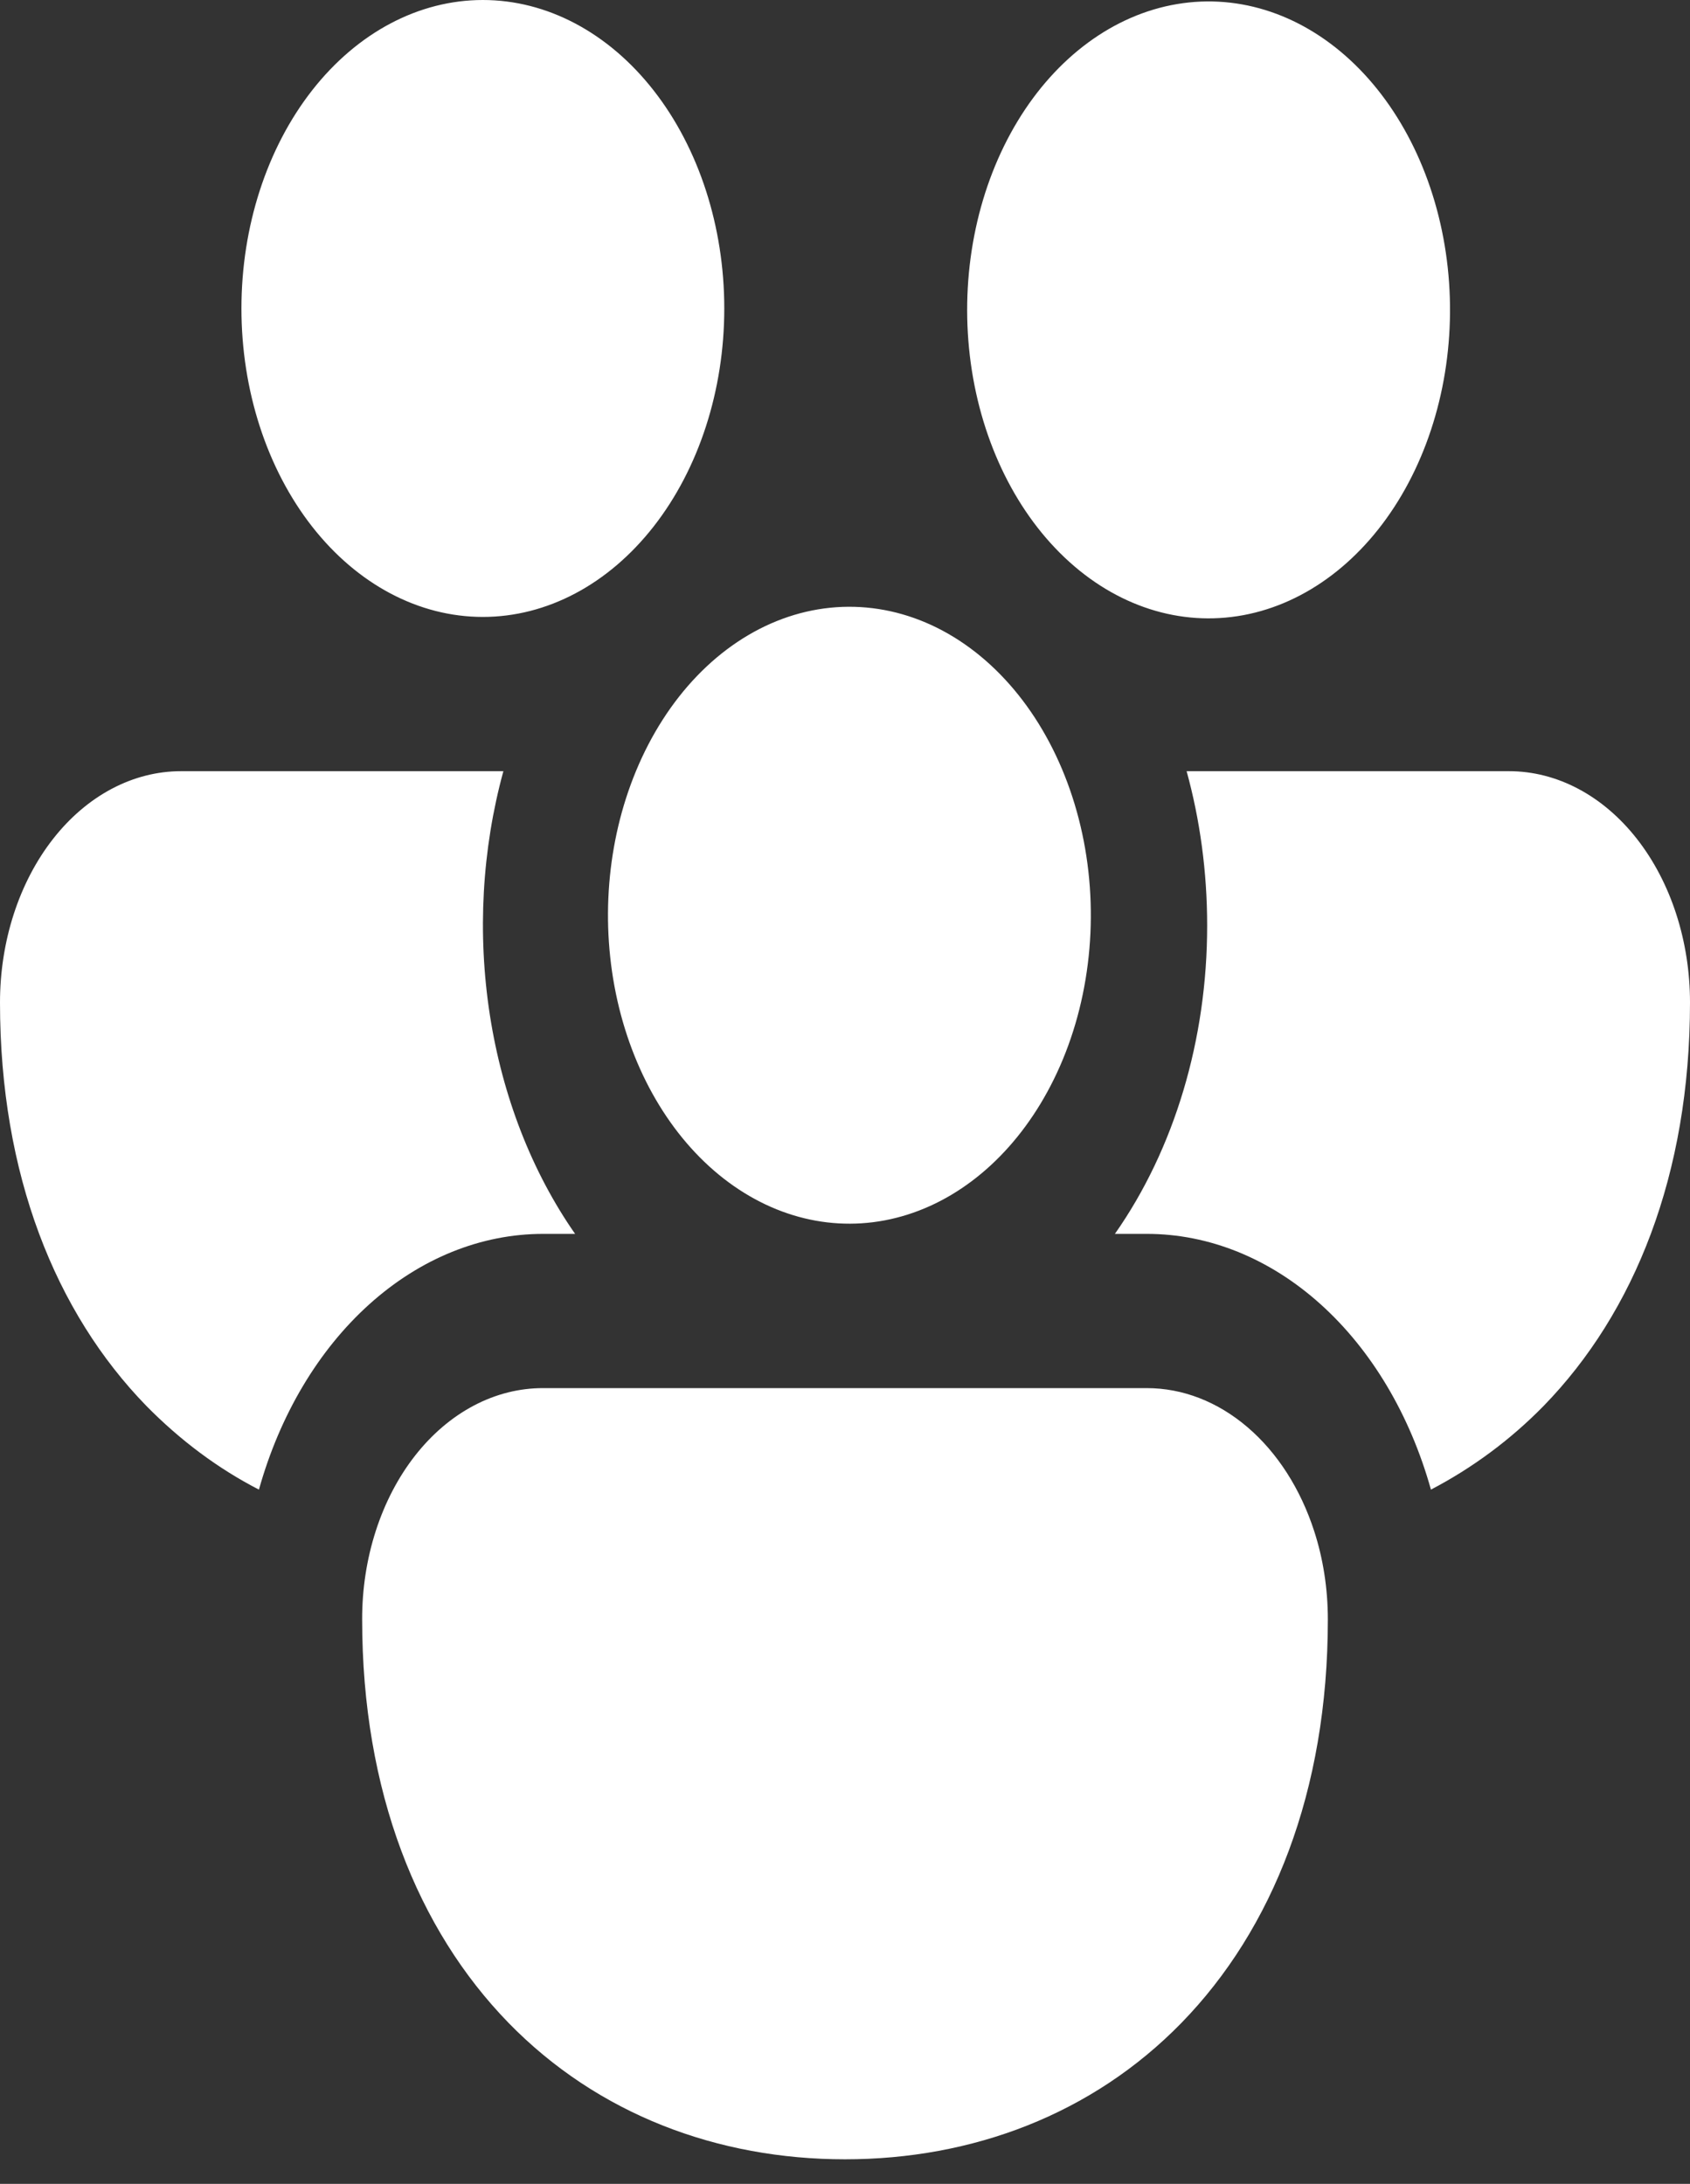 <svg width="65" height="84" viewBox="0 0 65 84" fill="none" xmlns="http://www.w3.org/2000/svg">
<rect x="0" y="0" width="65" height="84" fill="#333333" stroke="none"/>
<path d="M9.286 11.865C9.286 8.718 10.264 5.7 12.005 3.475C13.747 1.25 16.109 0 18.571 0C21.034 0 23.396 1.25 25.137 3.475C26.879 5.7 27.857 8.718 27.857 11.865C27.857 15.012 26.879 18.03 25.137 20.255C23.396 22.48 21.034 23.73 18.571 23.73C16.109 23.73 13.747 22.48 12.005 20.255C10.264 18.03 9.286 15.012 9.286 11.865ZM40.76 21.262L40.955 21.452C42.925 23.318 45.392 24.112 47.819 23.662C50.245 23.212 52.434 21.553 53.907 19.048C55.38 16.544 56.019 13.396 55.682 10.292C55.346 7.189 54.062 4.381 52.112 2.482C50.161 0.583 47.702 -0.253 45.271 0.157C42.84 0.566 40.634 2.188 39.135 4.667C37.636 7.147 36.966 10.284 37.27 13.393C37.575 16.502 38.829 19.331 40.76 21.262ZM24.459 29.663C25.042 28.252 25.842 27.006 26.81 25.999C27.779 24.992 28.897 24.245 30.097 23.803C31.297 23.361 32.554 23.233 33.794 23.426C35.033 23.619 36.23 24.129 37.311 24.927C38.393 25.725 39.337 26.793 40.088 28.068C40.839 29.342 41.381 30.798 41.682 32.346C41.983 33.895 42.036 35.505 41.838 37.081C41.641 38.656 41.197 40.165 40.532 41.516C39.254 44.115 37.237 45.98 34.906 46.719C32.574 47.459 30.109 47.014 28.028 45.48C25.947 43.946 24.413 41.441 23.747 38.491C23.082 35.541 23.337 32.377 24.459 29.663ZM6.964 29.663H19.361C18.536 32.674 18.356 35.912 18.841 39.042C19.326 42.172 20.458 45.078 22.119 47.46H20.893C18.499 47.46 16.164 48.405 14.207 50.166C12.249 51.926 10.766 54.417 9.959 57.297C8.4 56.496 6.941 55.411 5.627 54.075C2.136 50.486 0 45.182 0 38.562C0 36.201 0.734 33.938 2.04 32.269C3.346 30.6 5.117 29.663 6.964 29.663ZM44.107 47.46C46.5 47.46 48.835 48.405 50.791 50.166C52.748 51.927 54.23 54.417 55.036 57.297C56.615 56.472 58.078 55.398 59.373 54.075C62.864 50.486 65 45.182 65 38.562C65 36.201 64.266 33.938 62.96 32.269C61.654 30.6 59.883 29.663 58.036 29.663H45.639C46.15 31.52 46.429 33.519 46.429 35.595C46.433 39.974 45.169 44.2 42.881 47.46H44.107ZM50.547 58.898C50.886 59.942 51.071 61.093 51.071 62.292C51.071 68.912 48.94 74.216 45.444 77.805C42.004 81.335 37.389 83.056 32.5 83.056C27.611 83.056 22.996 81.335 19.556 77.805C16.064 74.216 13.929 68.912 13.929 62.292C13.926 61.122 14.105 59.964 14.454 58.883C14.803 57.801 15.316 56.819 15.963 55.992C16.61 55.165 17.379 54.51 18.225 54.064C19.071 53.618 19.978 53.39 20.893 53.393H44.107C45.487 53.392 46.835 53.916 47.981 54.896C49.128 55.876 50.021 57.269 50.547 58.898Z" fill="white"/>
</svg>
